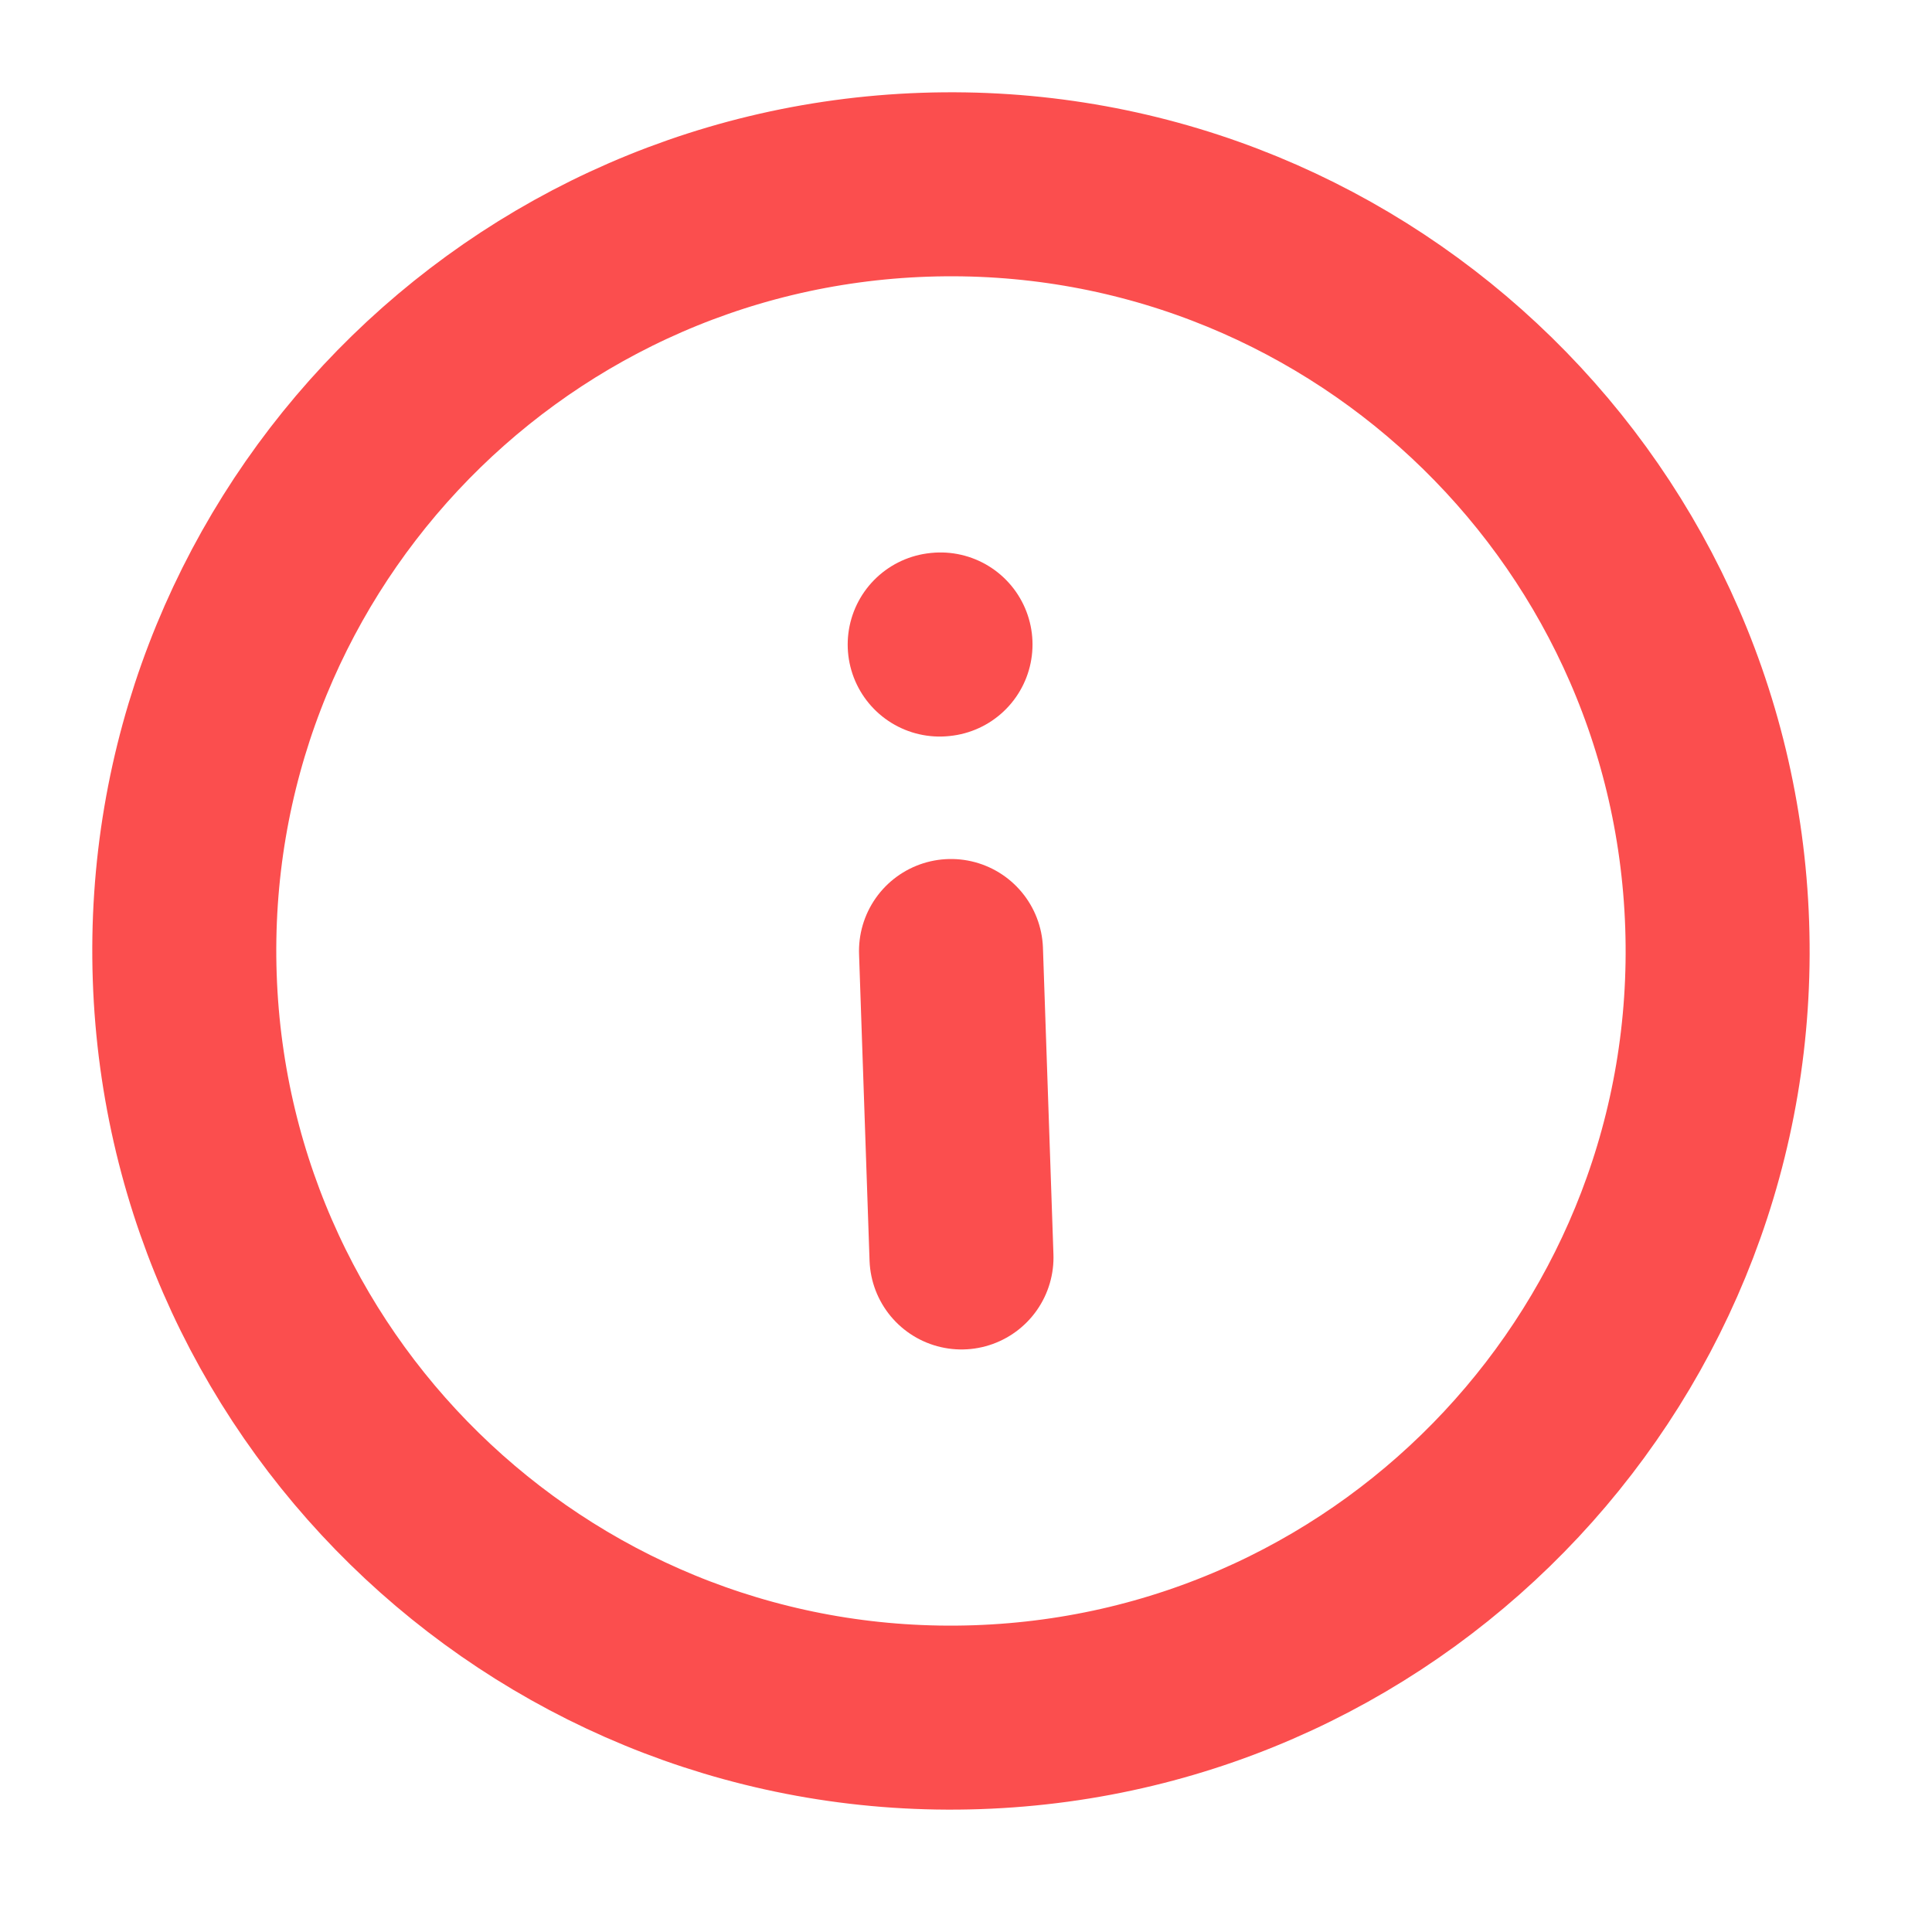 <svg width="21" height="21" viewBox="0 0 21 21" fill="none" xmlns="http://www.w3.org/2000/svg">
<path d="M10.051 2.008C5.452 2.166 1.851 6.023 2.008 10.622C2.166 15.222 6.023 18.823 10.622 18.665C15.222 18.508 18.823 14.651 18.665 10.051C18.508 5.452 14.651 1.851 10.051 2.008Z" stroke="#FB4E4E" stroke-width="2" stroke-linecap="round" stroke-linejoin="round"/>
<path d="M10.451 13.668L10.337 10.337" stroke="#FB4E4E" stroke-width="2" stroke-linecap="round" stroke-linejoin="round"/>
<path d="M10.223 7.005L10.214 7.006" stroke="#FB4E4E" stroke-width="2" stroke-linecap="round" stroke-linejoin="round"/>
</svg>
